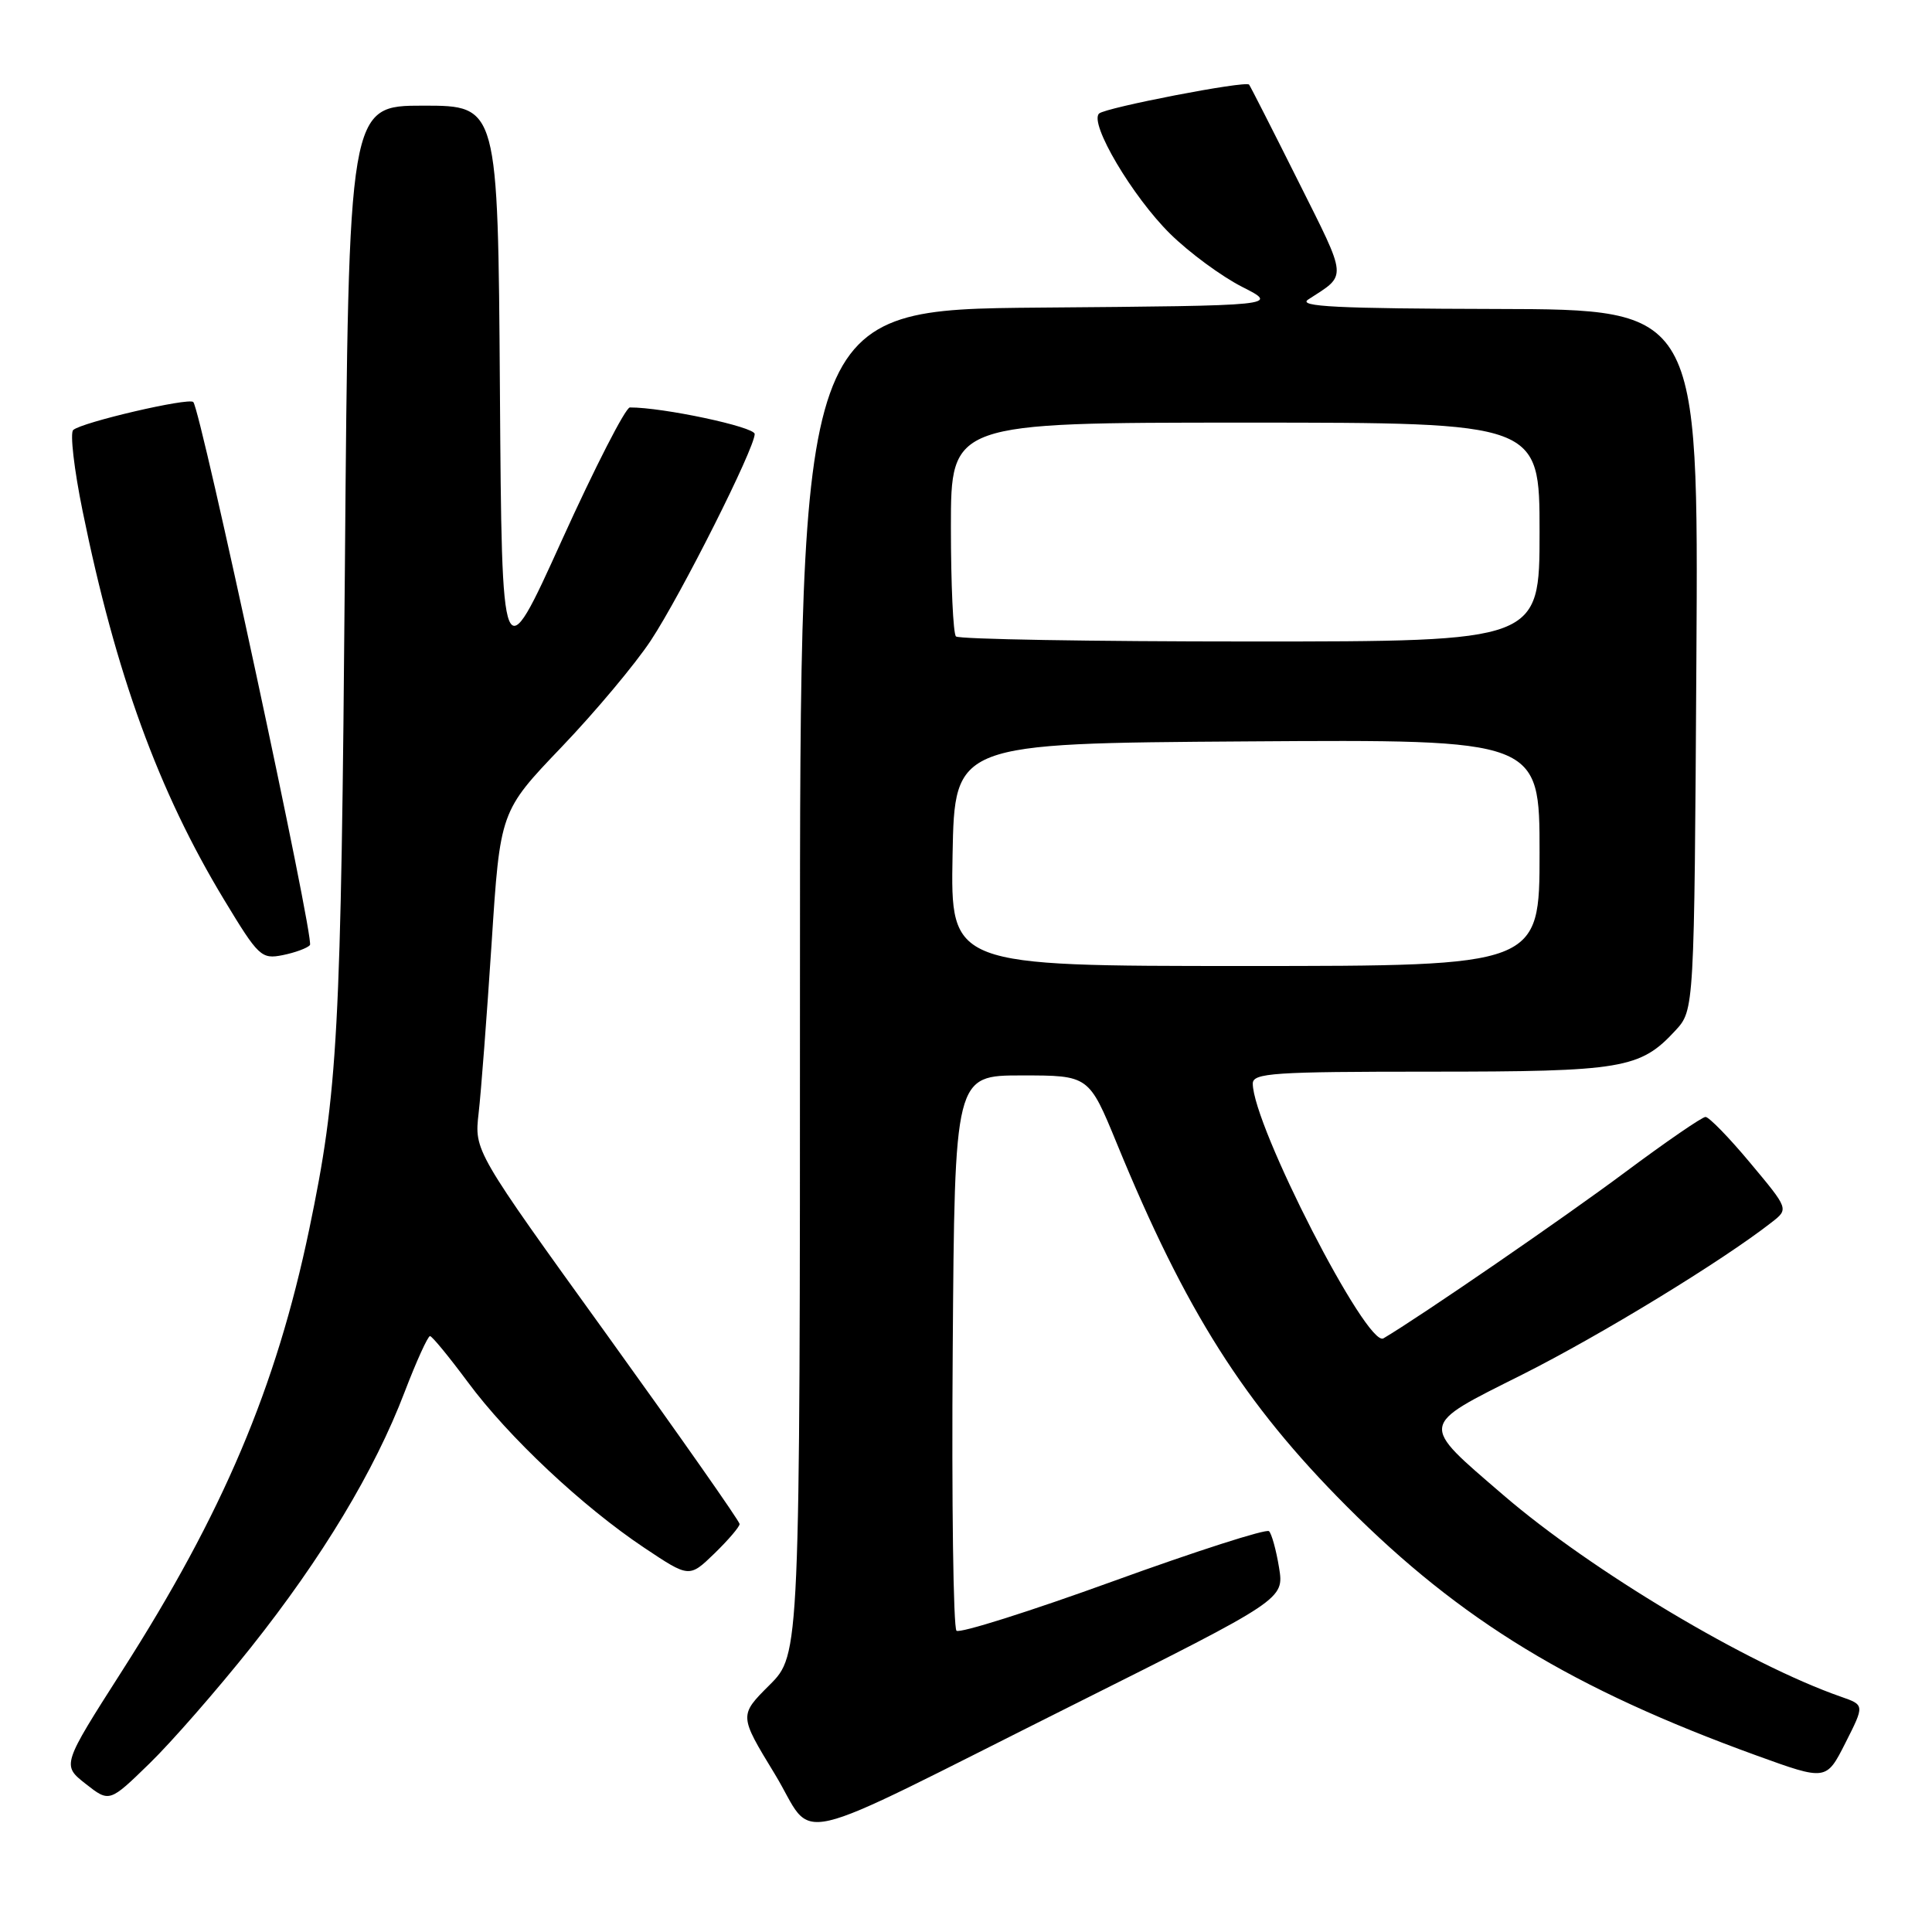 <?xml version="1.0" encoding="UTF-8" standalone="no"?>
<!DOCTYPE svg PUBLIC "-//W3C//DTD SVG 1.1//EN" "http://www.w3.org/Graphics/SVG/1.1/DTD/svg11.dtd" >
<svg xmlns="http://www.w3.org/2000/svg" xmlns:xlink="http://www.w3.org/1999/xlink" version="1.1" viewBox="0 0 256 256">
 <g >
 <path fill="currentColor"
d=" M 142.29 225.86 C 170.16 211.91 170.16 211.91 169.48 207.71 C 169.10 205.39 168.50 203.22 168.15 202.89 C 167.79 202.55 158.50 205.53 147.50 209.52 C 136.50 213.51 127.16 216.46 126.74 216.08 C 126.32 215.69 126.09 198.98 126.24 178.94 C 126.50 142.50 126.50 142.50 135.39 142.50 C 144.28 142.50 144.28 142.50 147.98 151.50 C 157.10 173.74 164.83 185.94 178.44 199.59 C 193.56 214.76 208.40 223.78 232.74 232.61 C 241.99 235.96 241.99 235.96 244.53 230.94 C 247.07 225.92 247.07 225.92 243.95 224.83 C 231.62 220.53 210.86 208.14 199.23 198.13 C 188.02 188.48 187.93 189.05 201.73 182.13 C 212.11 176.91 228.20 167.09 234.76 161.96 C 237.02 160.20 237.02 160.20 231.92 154.10 C 229.12 150.74 226.45 148.00 225.99 148.00 C 225.54 148.00 220.74 151.30 215.33 155.33 C 207.25 161.36 188.14 174.49 183.31 177.34 C 181.14 178.62 166.00 149.09 166.00 143.58 C 166.00 142.18 168.72 142.00 189.53 142.00 C 215.01 142.00 217.33 141.61 222.00 136.55 C 224.50 133.84 224.50 133.84 224.78 87.42 C 225.06 41.00 225.06 41.00 198.28 40.94 C 177.18 40.89 171.89 40.63 173.34 39.69 C 178.55 36.31 178.63 37.22 171.99 23.94 C 168.57 17.10 165.65 11.37 165.51 11.21 C 165.03 10.67 146.52 14.25 145.64 15.04 C 144.27 16.28 150.06 26.07 155.07 31.00 C 157.59 33.48 161.86 36.62 164.57 38.00 C 169.50 40.50 169.50 40.50 137.75 40.76 C 106.00 41.03 106.00 41.03 106.00 130.13 C 106.00 219.24 106.00 219.24 101.97 223.27 C 97.93 227.30 97.93 227.30 102.64 235.03 C 108.24 244.23 103.27 245.38 142.29 225.86 Z  M 33.23 218.31 C 42.71 206.38 49.63 194.89 53.61 184.46 C 55.18 180.36 56.70 177.02 56.98 177.04 C 57.27 177.06 59.52 179.81 62.00 183.15 C 67.39 190.43 77.19 199.63 85.37 205.09 C 91.33 209.07 91.33 209.07 94.67 205.84 C 96.50 204.06 98.00 202.31 98.00 201.94 C 98.00 201.57 90.09 190.30 80.43 176.88 C 62.85 152.50 62.85 152.50 63.42 147.50 C 63.74 144.75 64.51 134.62 65.14 125.00 C 66.27 107.50 66.27 107.50 74.40 99.00 C 78.87 94.33 84.19 87.97 86.23 84.88 C 90.25 78.79 100.00 59.40 100.00 57.51 C 100.00 56.56 87.82 53.97 83.46 53.99 C 82.89 54.00 78.84 61.90 74.46 71.56 C 66.50 89.12 66.50 89.12 66.24 51.56 C 65.98 14.00 65.98 14.00 56.09 14.00 C 46.20 14.00 46.20 14.00 45.70 75.25 C 45.19 137.23 44.79 144.59 40.97 162.91 C 36.59 183.86 29.54 200.51 16.17 221.41 C 8.20 233.89 8.20 233.89 11.35 236.37 C 14.50 238.84 14.50 238.84 19.81 233.67 C 22.73 230.83 28.77 223.91 33.23 218.31 Z  M 41.07 125.23 C 41.70 124.51 26.60 54.27 25.61 53.27 C 24.99 52.66 10.84 55.95 9.70 56.98 C 9.26 57.37 9.82 62.20 10.94 67.69 C 15.34 89.30 20.99 104.83 29.70 119.23 C 34.26 126.77 34.63 127.12 37.46 126.56 C 39.10 126.23 40.72 125.63 41.07 125.23 Z  M 126.22 113.25 C 126.50 98.50 126.50 98.50 165.25 98.24 C 204.00 97.98 204.00 97.98 204.00 112.99 C 204.00 128.00 204.00 128.00 164.97 128.00 C 125.95 128.00 125.95 128.00 126.22 113.25 Z  M 126.67 84.33 C 126.30 83.97 126.00 77.44 126.00 69.83 C 126.00 56.00 126.00 56.00 165.00 56.00 C 204.00 56.00 204.00 56.00 204.00 70.50 C 204.00 85.00 204.00 85.00 165.67 85.00 C 144.58 85.00 127.03 84.70 126.67 84.33 Z "/>
</g>
</svg>